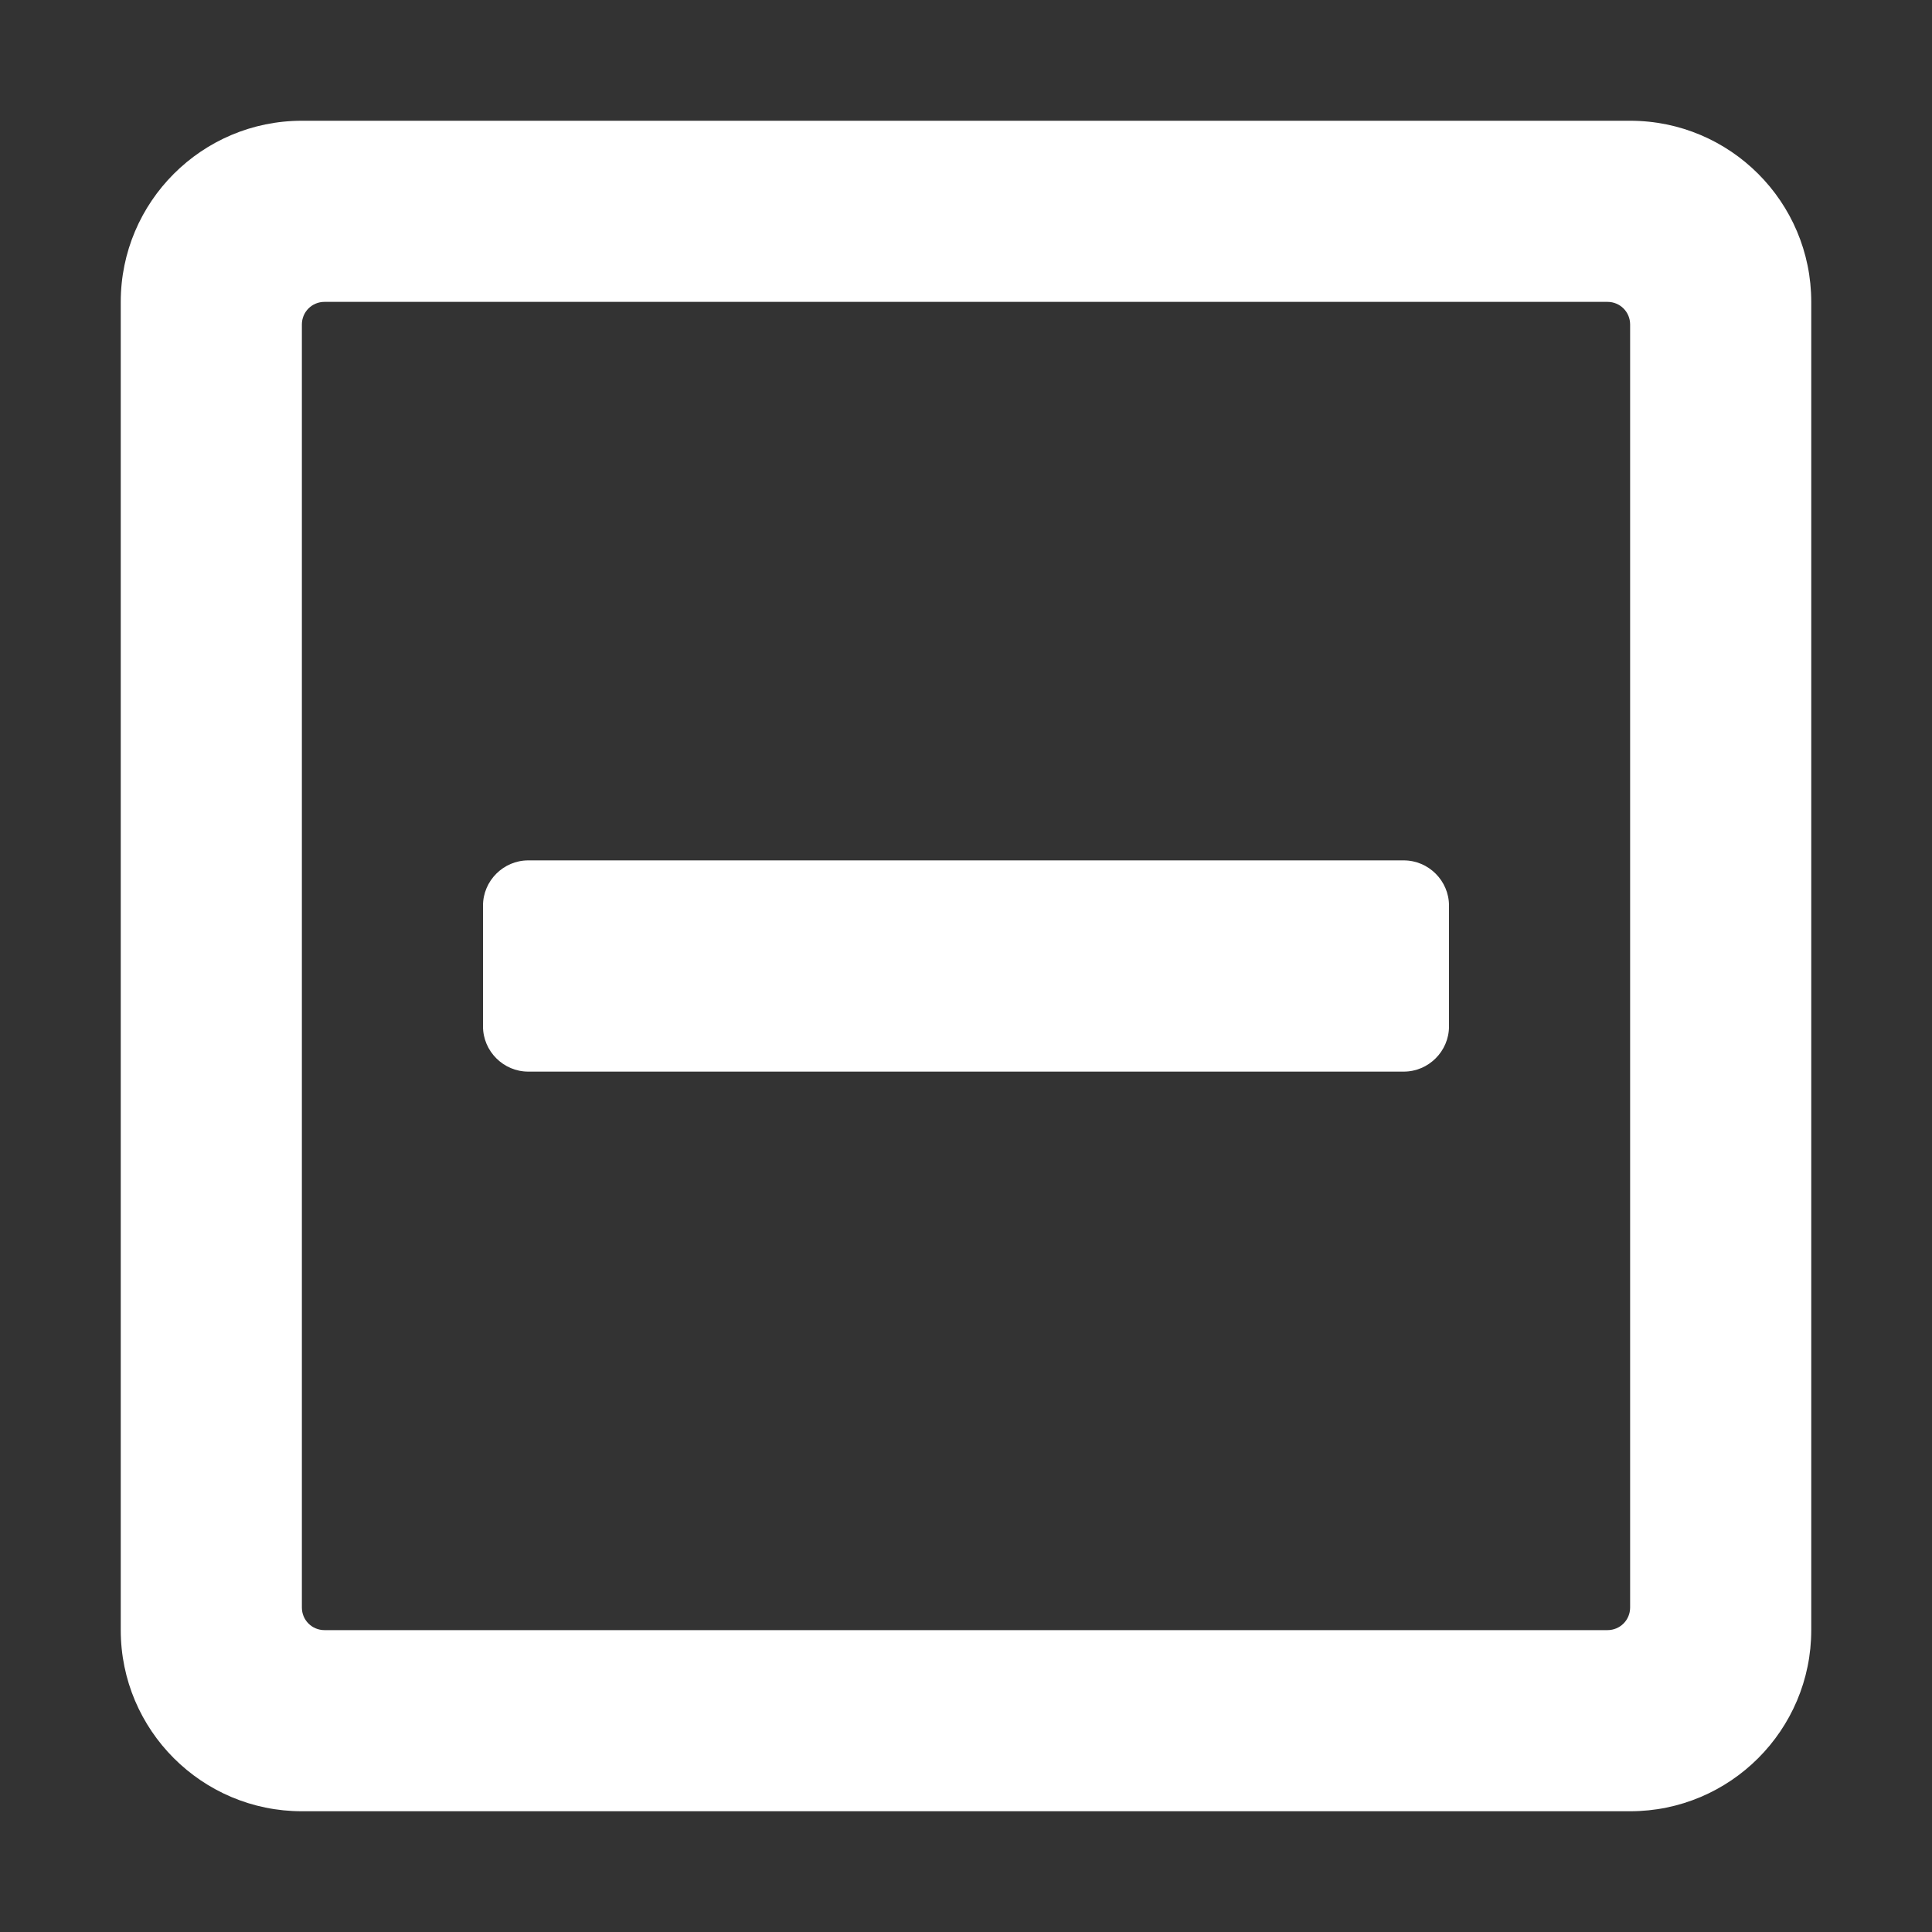 <?xml version="1.0" encoding="UTF-8"?>
<svg xmlns="http://www.w3.org/2000/svg" xmlns:xlink="http://www.w3.org/1999/xlink" width="24pt" height="24pt" viewBox="0 0 24 24" version="1.1">
<rect x="0" y="0" width="24" height="24" fill="#333333" stroke="none"/>
<g id="surface1">
<path style=" stroke:none;fill-rule:nonzero;fill:rgb(100%,100%,100%);fill-opacity:1;" d="M 6.562 13.312 C 6.254 13.312 6 13.059 6 12.75 L 6 11.25 C 6 10.941 6.254 10.688 6.562 10.688 L 17.438 10.688 C 17.746 10.688 18 10.941 18 11.25 L 18 12.75 C 18 13.059 17.746 13.312 17.438 13.312 Z M 22.5 3.75 L 22.5 20.25 C 22.5 21.492 21.492 22.5 20.25 22.5 L 3.75 22.5 C 2.508 22.5 1.5 21.492 1.5 20.25 L 1.5 3.75 C 1.5 2.508 2.508 1.5 3.75 1.5 L 20.25 1.5 C 21.492 1.5 22.5 2.508 22.5 3.75 Z M 20.25 19.969 L 20.25 4.031 C 20.25 3.875 20.125 3.75 19.969 3.75 L 4.031 3.75 C 3.875 3.75 3.75 3.875 3.75 4.031 L 3.75 19.969 C 3.75 20.125 3.875 20.25 4.031 20.25 L 19.969 20.25 C 20.125 20.25 20.25 20.125 20.25 19.969 Z M 20.25 19.969 "/>
</g>
</svg>
